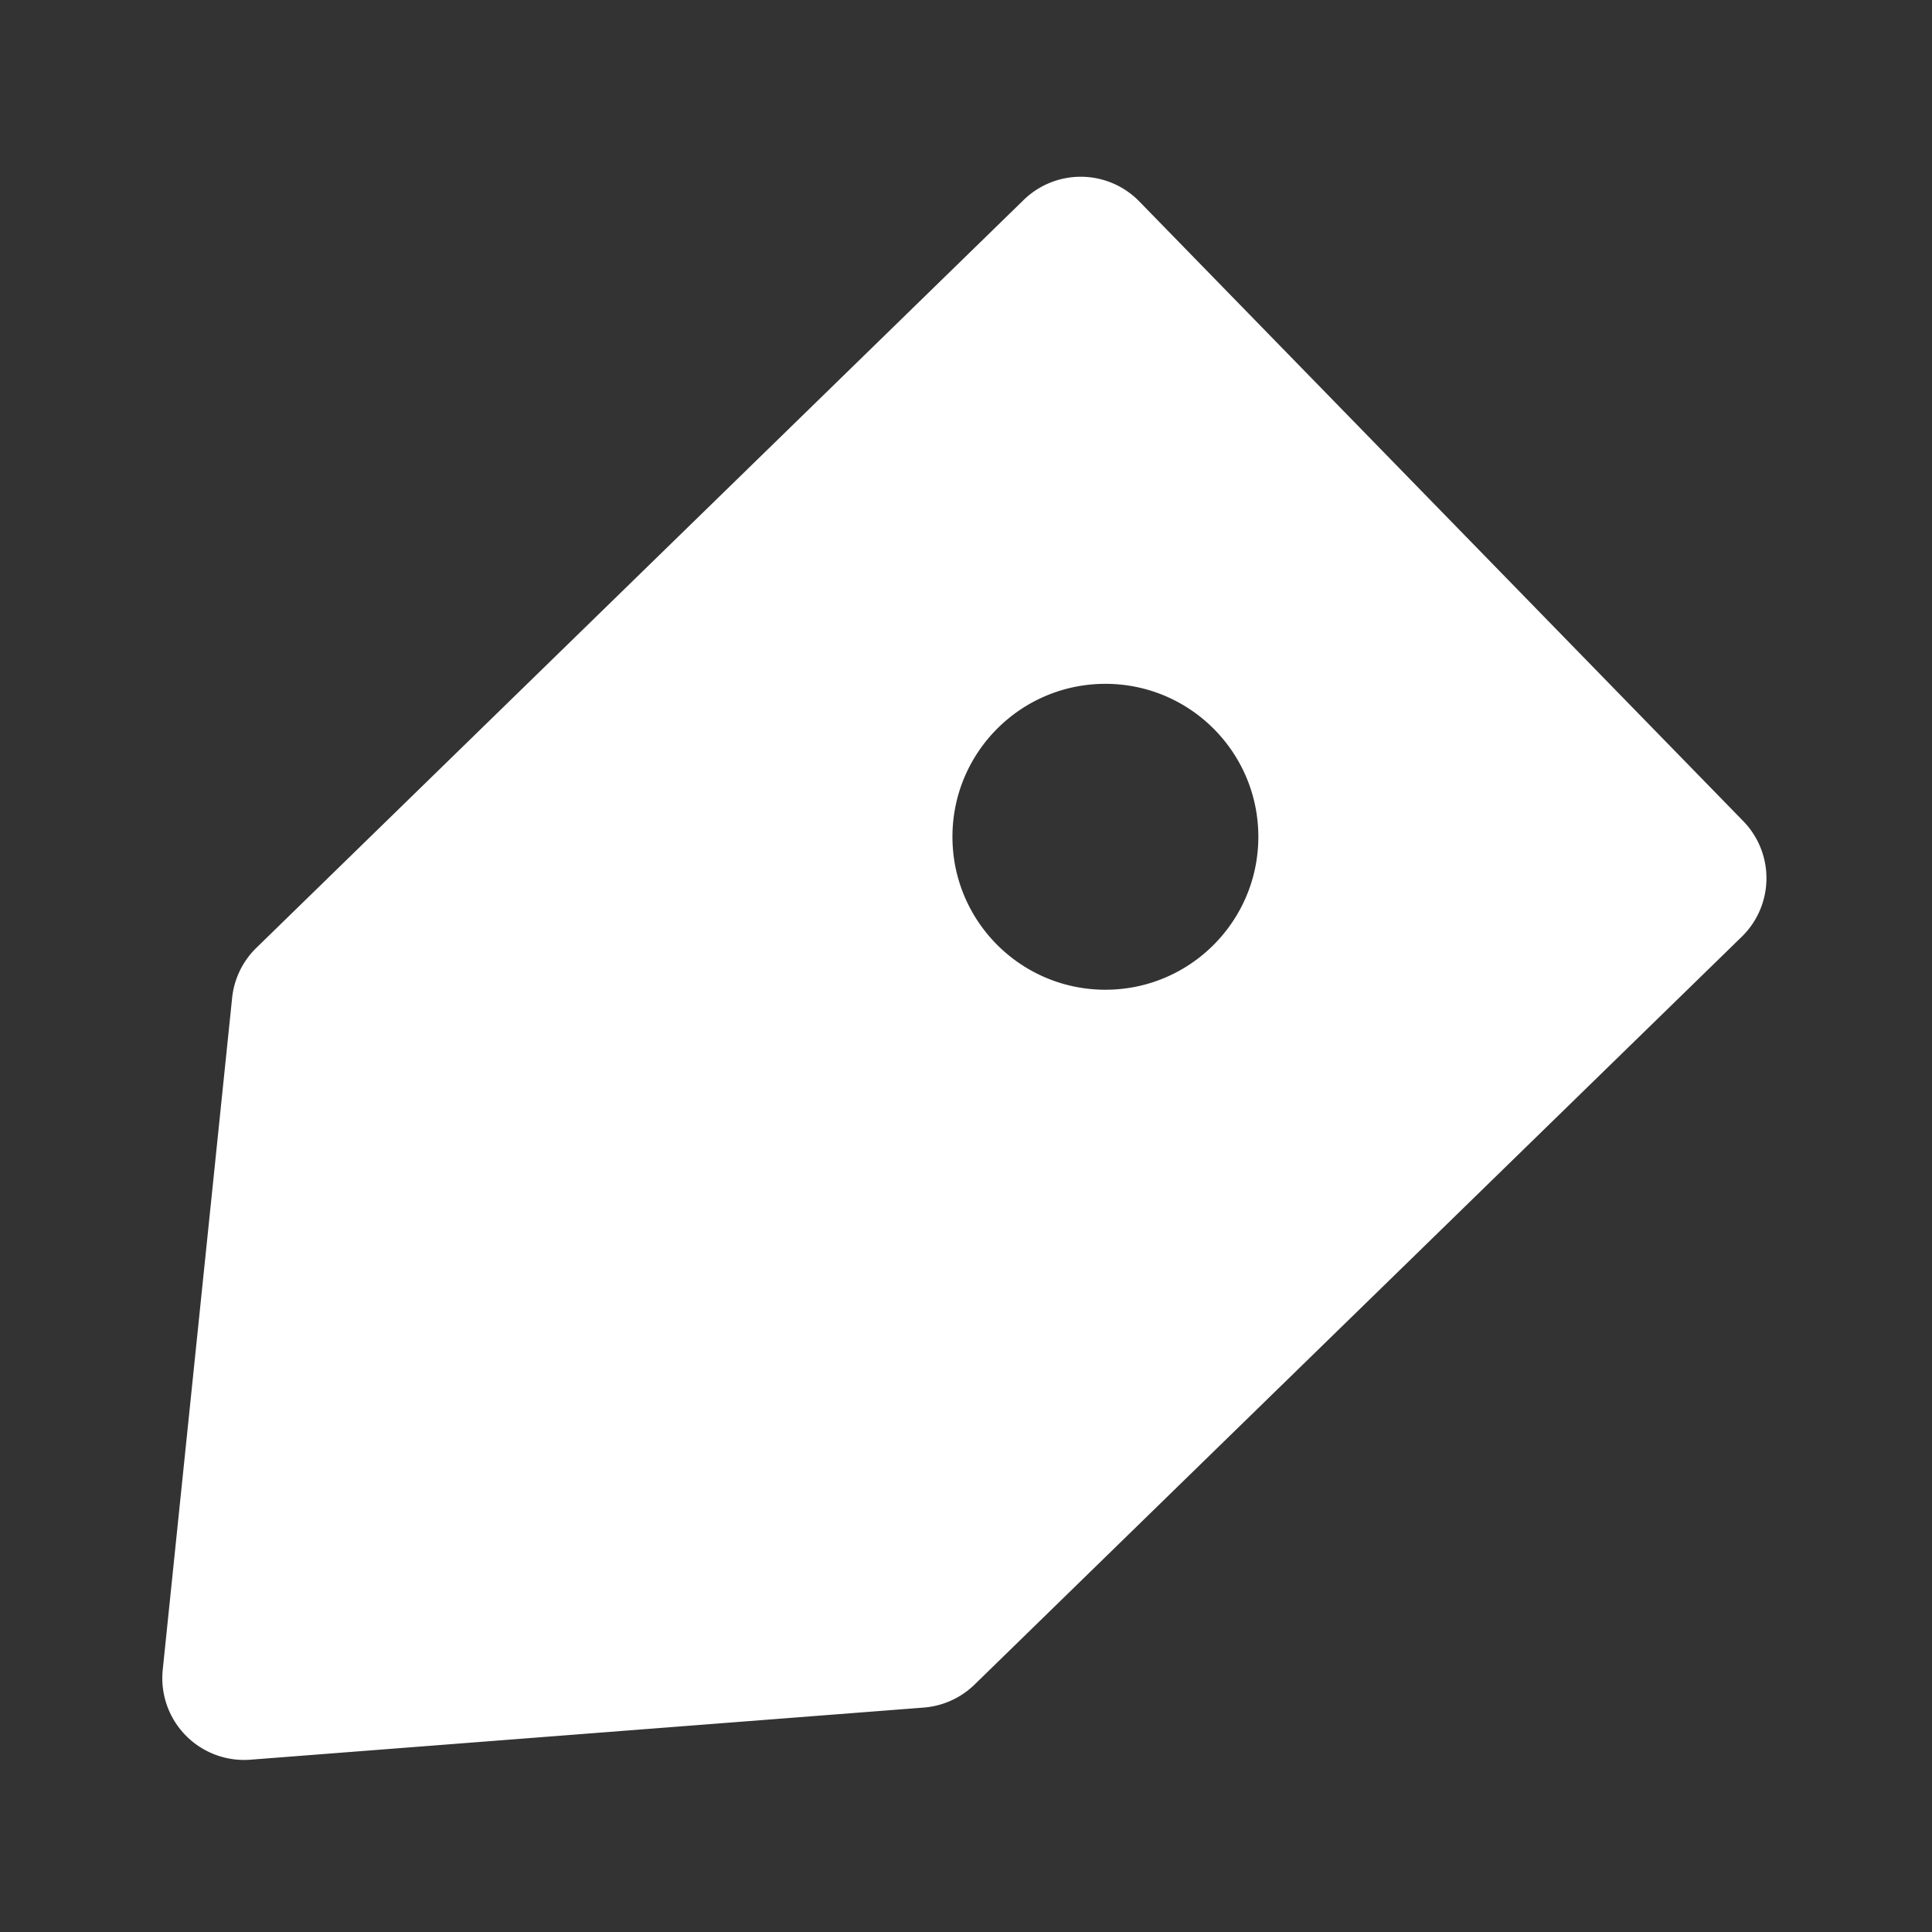 <?xml version="1.0" standalone="no"?><!DOCTYPE svg PUBLIC "-//W3C//DTD SVG 1.1//EN" "http://www.w3.org/Graphics/SVG/1.1/DTD/svg11.dtd"><svg t="1521159925901" class="icon" style="" viewBox="0 0 1024 1024" version="1.1" xmlns="http://www.w3.org/2000/svg" p-id="4357" xmlns:xlink="http://www.w3.org/1999/xlink" width="64" height="64"><rect x="0" y="0" width="1024" height="1024" fill="#333333" stroke="none"/><defs><style type="text/css"></style></defs><path d="M923.955 435.198L603.859 106.771a43.336 43.336 0 0 0-30.497-13.084l-0.549-0.007a43.35 43.35 0 0 0-30.258 12.311L135.895 502.355a43.256 43.256 0 0 0-12.868 26.595l-36.775 356.055a43.357 43.357 0 0 0 46.471 47.671l356.886-27.628a43.401 43.401 0 0 0 26.913-12.174l406.645-396.378a43.35 43.35 0 0 0 0.788-61.297zM585.89 524.579c-44.773 0-81.072-36.306-81.072-81.065 0-44.766 36.291-81.065 81.072-81.065 44.773 0 81.057 36.291 81.057 81.065 0 44.759-36.277 81.065-81.057 81.065z" fill="#ffffff" p-id="4358"></path></svg>
